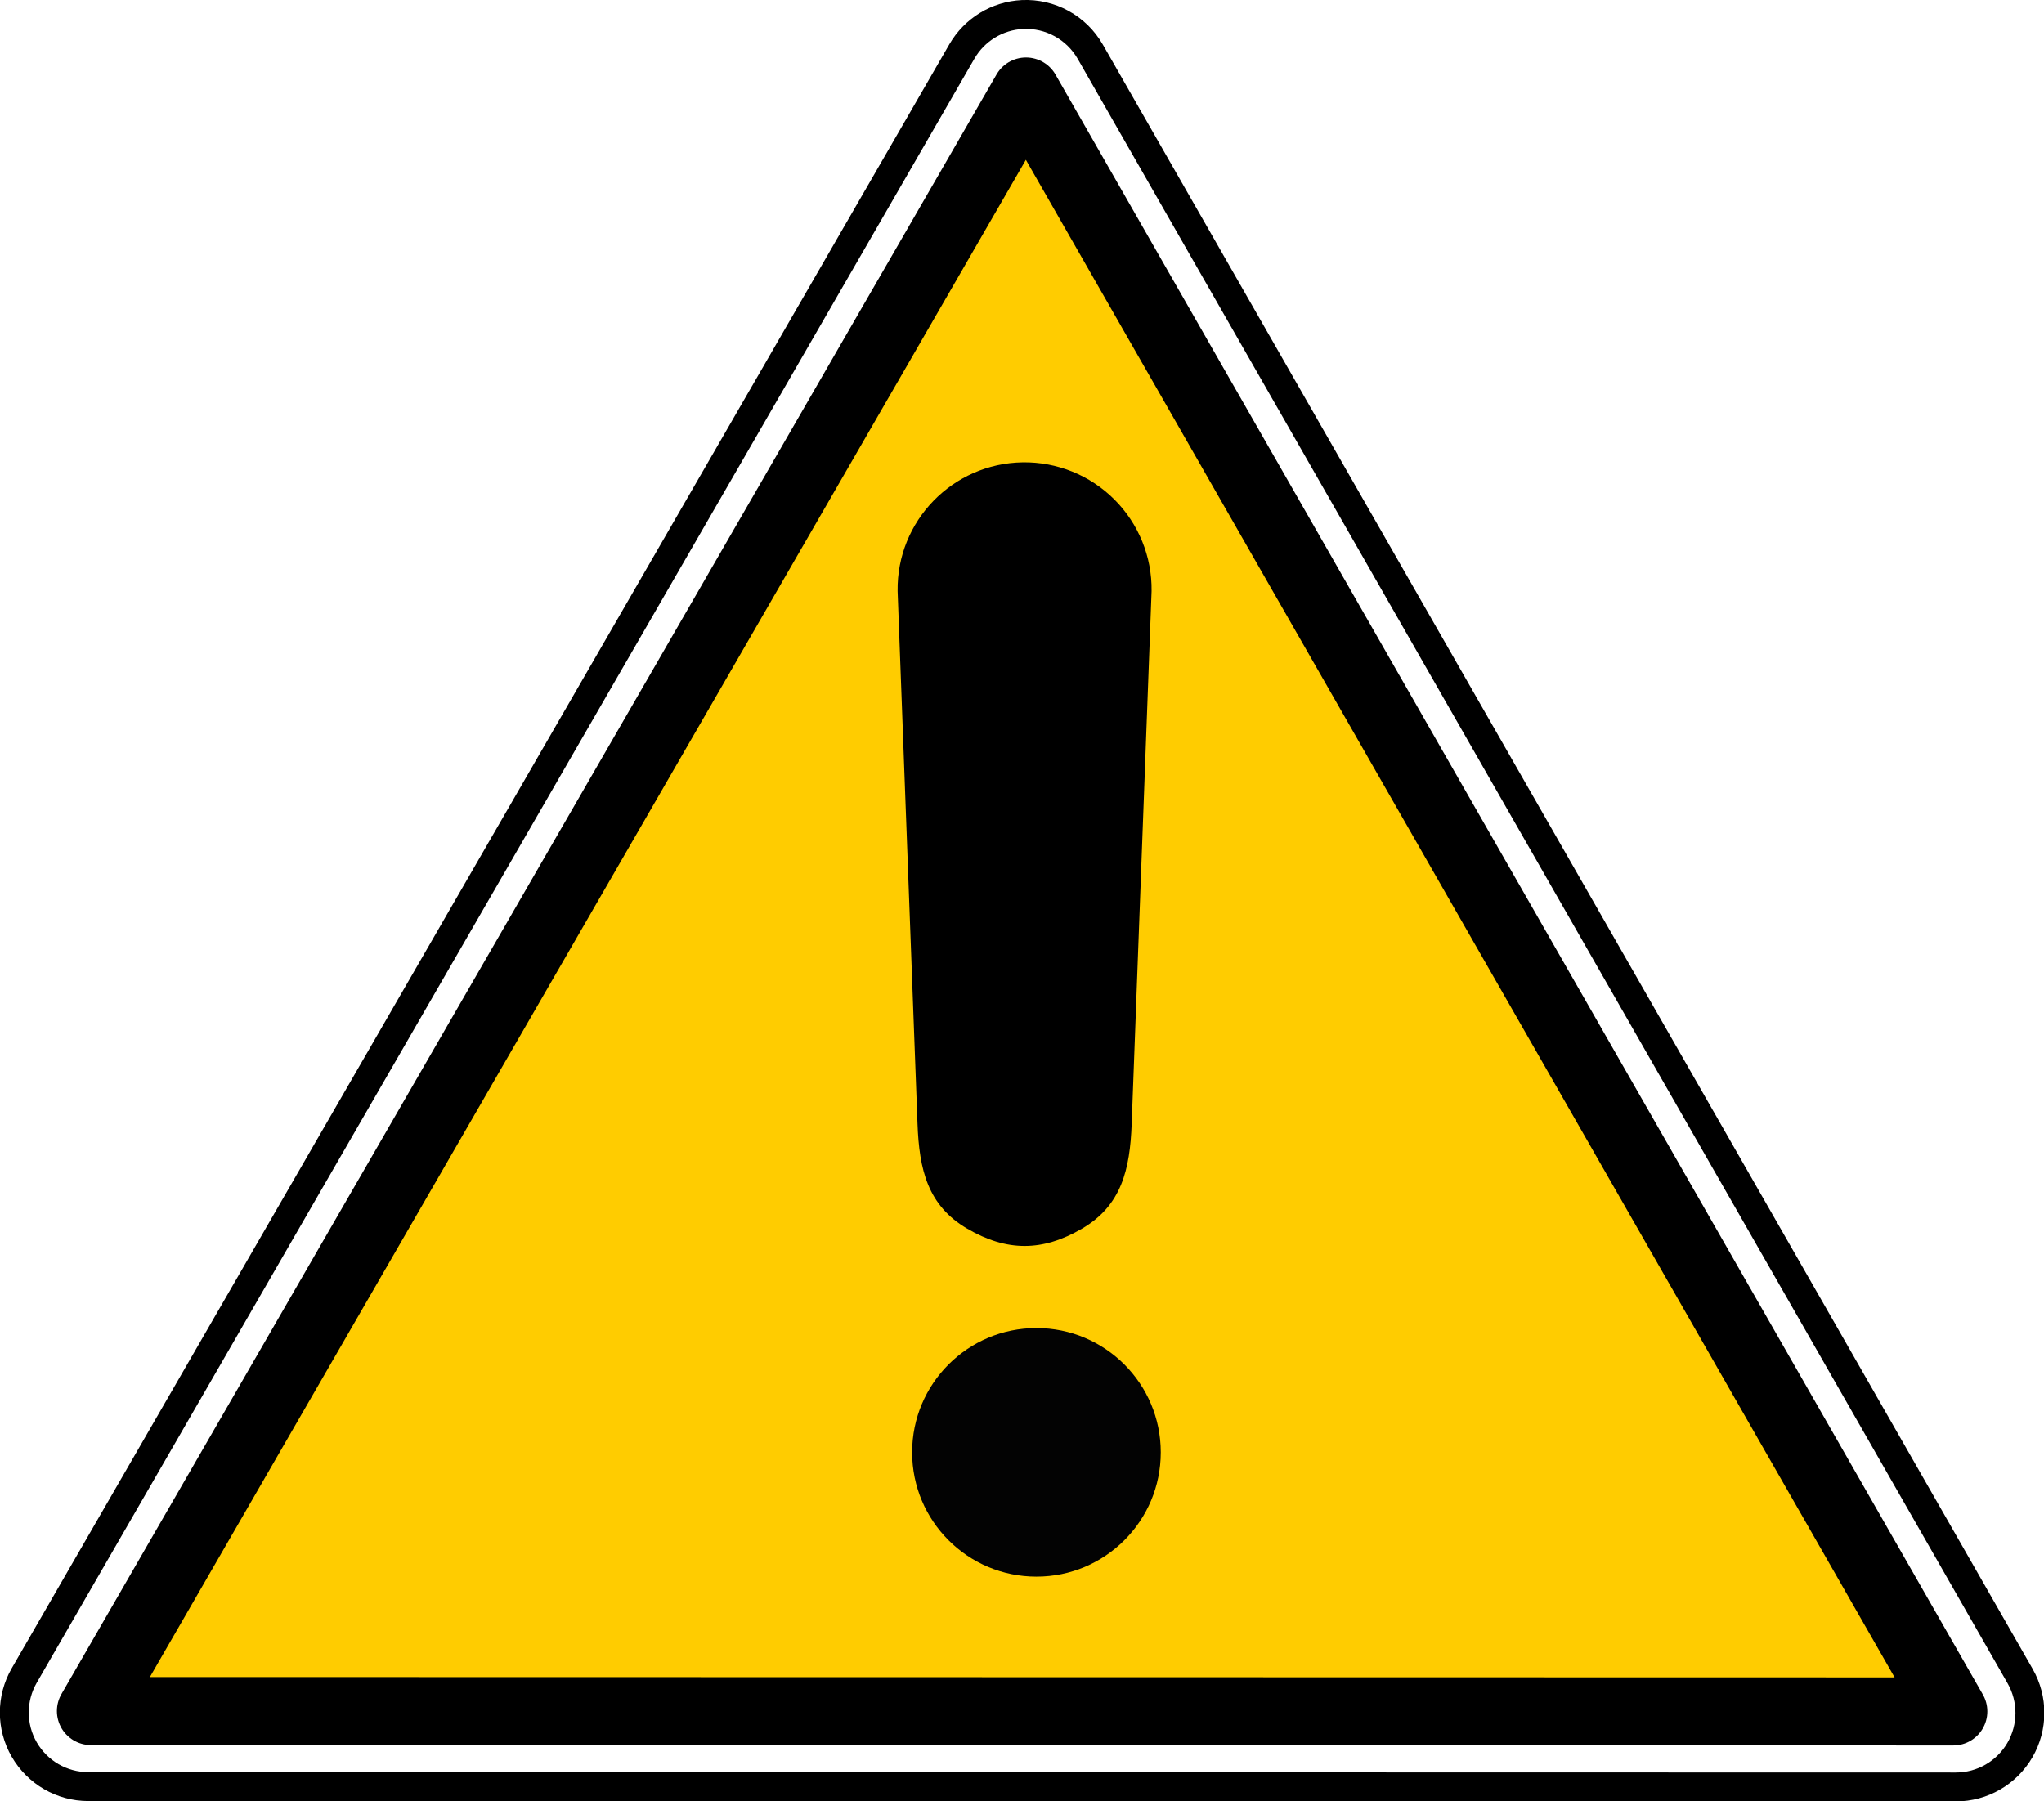 <?xml version="1.0" encoding="UTF-8" standalone="no"?>
<!-- Created with Inkscape (http://www.inkscape.org/) -->

<svg
   xmlns:dc="http://purl.org/dc/elements/1.1/"
   xmlns:cc="http://creativecommons.org/ns#"
   xmlns:rdf="http://www.w3.org/1999/02/22-rdf-syntax-ns#"
   xmlns:svg="http://www.w3.org/2000/svg"
   xmlns="http://www.w3.org/2000/svg"
   xmlns:sodipodi="http://sodipodi.sourceforge.net/DTD/sodipodi-0.dtd"
   xmlns:inkscape="http://www.inkscape.org/namespaces/inkscape"
   id="svg3418"
   sodipodi:docname="Aviso.svg"
   viewBox="0 0 587.11 517.39"
   version="1.1"
   inkscape:version="0.92.5 (2060ec1f9f, 2020-04-08)">
  <defs
     id="defs15" />
  <sodipodi:namedview
     id="base"
     bordercolor="#666666"
     inkscape:pageshadow="2"
     inkscape:window-y="0"
     fit-margin-left="0"
     pagecolor="#ffffff"
     fit-margin-top="0"
     inkscape:window-maximized="1"
     inkscape:zoom="1.6232052"
     inkscape:window-x="60"
     inkscape:window-height="1061"
     showgrid="false"
     borderopacity="1.0"
     inkscape:current-layer="layer1"
     inkscape:cx="293.55499"
     inkscape:cy="258.69501"
     fit-margin-right="0"
     fit-margin-bottom="0"
     inkscape:window-width="1860"
     inkscape:pageopacity="0.0"
     inkscape:document-units="px" />
  <g
     id="layer1"
     inkscape:label="Calque 1"
     inkscape:groupmode="layer"
     transform="translate(285.04,-688.57)">
    <path
       inkscape:radius="-0.56398124"
       transform="matrix(0.664,0,0,0.664,-184.822,736.355)"
       inkscape:original="M 291.31250 -66.250000 C 280.25379 -65.706287 270.22703 -59.586667 264.68750 -50.000000 C 129.47917 184.20833 -5.7291671 418.41667 -140.93750 652.62500 C -146.76339 662.70968 -146.75810 675.13101 -140.93750 685.21875 C -135.11691 695.30650 -124.36529 701.52810 -112.71875 701.53125 C 156.57292 701.58333 425.86458 701.63542 695.15625 701.68750 C 706.77537 701.68103 717.51606 695.48946 723.34375 685.43750 C 729.17146 675.38555 729.20513 662.99280 723.43750 652.90625 C 589.35417 418.64583 455.27083 184.38542 321.18750 -49.875000 C 315.10044 -60.516625 303.55768 -66.843410 291.31250 -66.250000 z "
       d="m 291.34,-65.688 c -10.868,0.534 -20.72,6.547 -26.164,15.969 -135.208,234.208 -270.417,468.417 -405.625,702.625 -5.725,9.911 -5.721,22.117 0,32.031 5.721,9.914 16.285,16.026 27.73,16.029 269.292,0.052 538.583,0.104 807.875,0.156 11.419,-0.006 21.972,-6.09 27.699,-15.969 5.727,-9.879 5.76,-22.056 0.092,-31.969 C 588.864,418.925 454.781,184.665 320.697,-49.596 314.715,-60.054 303.374,-66.271 291.34,-65.688 Z"
       sodipodi:type="inkscape:offset"
       style="fill:none;stroke:#000000;stroke-width:12.5;stroke-linecap:round"
       id="path2610" />
    <path
       inkscape:radius="-1.3749481"
       transform="matrix(0.664,0,0,0.664,-184.822,736.355)"
       inkscape:original="M 292.84375 -34.406250 C 292.55766 -34.384962 292.41873 -34.300416 292.28125 -34.062500 C 157.07292 200.14583 21.864583 434.35417 -113.34375 668.56250 C -113.50493 668.84151 -113.51690 668.98116 -113.34375 669.28125 C -113.16085 669.59824 -113.03490 669.65616 -112.71875 669.65625 C 156.57292 669.70833 425.86458 669.76042 695.15625 669.81250 C 695.49264 669.81231 695.57989 669.76217 695.75000 669.46875 C 695.91472 669.18463 695.92457 668.96940 695.78125 668.71875 C 561.69842 434.45921 427.61508 200.23005 293.53125 -34.031250 C 293.36499 -34.321919 293.19028 -34.413549 292.87500 -34.406250 C 292.86355 -34.405985 292.85557 -34.406809 292.84375 -34.406250 z "
       d="M 292.895,-32.375 C 158.065,201.177 23.236,434.729 -111.594,668.281 c 268.543,0.052 537.086,0.104 805.629,0.156 C 560.322,434.824 426.609,201.24 292.895,-32.375 Z"
       sodipodi:type="inkscape:offset"
       style="fill:#ffcc00;fill-rule:evenodd;stroke:#000000;stroke-width:29.444;stroke-linecap:round;stroke-linejoin:round"
       id="path2612" />
    <circle
       id="path3656"
       style="fill:#030303;stroke-width:0pt"
       cx="12.665"
       cy="1105.776"
       r="35.708" />
    <path
       id="path4355"
       d="m 8.708,821.381 c -20.121,0.305 -36.204,16.853 -35.922,36.974 l 5.714,153.044 c 0.491,13.146 2.916,23.485 14.277,30.116 11.362,6.631 21.604,6.631 32.966,0 11.362,-6.631 13.787,-16.97 14.277,-30.116 L 45.735,858.355 C 45.87,848.499 42.012,839.008 35.038,832.043 28.064,825.079 18.568,821.232 8.713,821.38 Z"
       style="fill:#000000;fill-rule:evenodd;stroke-width:0.762"
       inkscape:connector-curvature="0"
       sodipodi:nodetypes="cczcczcccc" />
  </g>
</svg>

